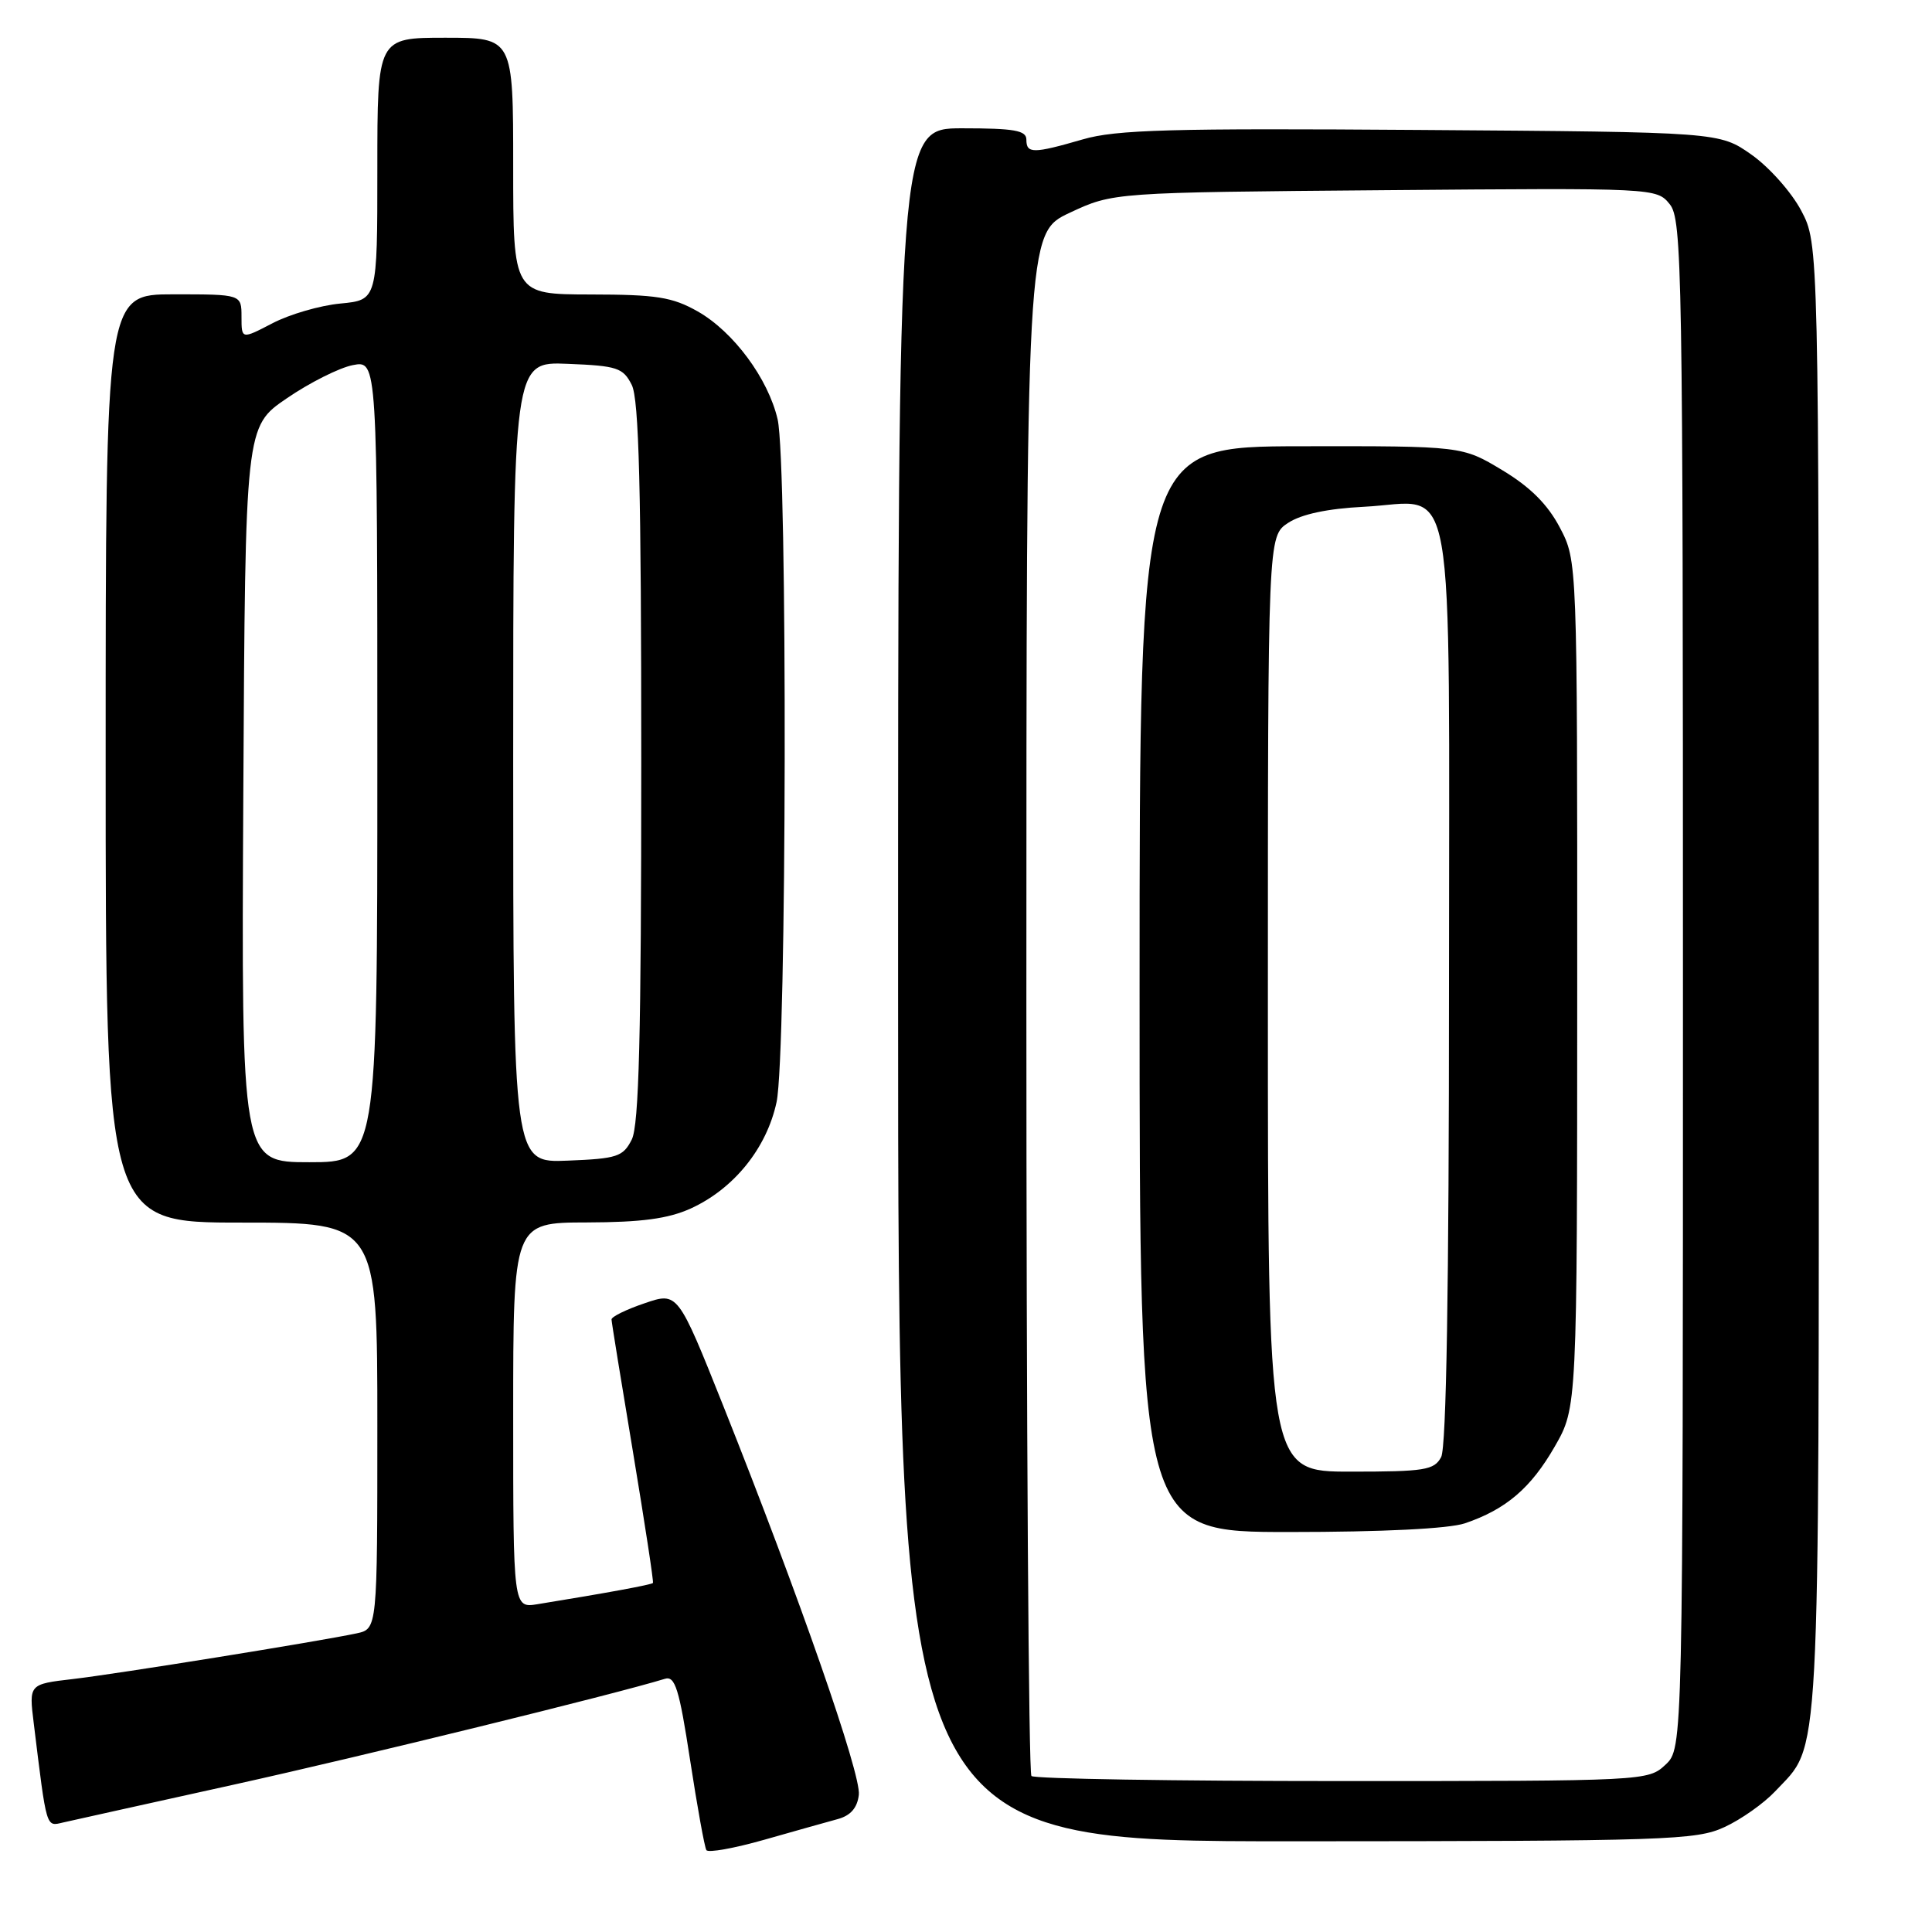 <?xml version="1.0" encoding="UTF-8" standalone="no"?>
<!DOCTYPE svg PUBLIC "-//W3C//DTD SVG 1.1//EN" "http://www.w3.org/Graphics/SVG/1.1/DTD/svg11.dtd" >
<svg xmlns="http://www.w3.org/2000/svg" xmlns:xlink="http://www.w3.org/1999/xlink" version="1.1" viewBox="0 0 256 256">
 <g >
 <path fill="currentColor"
d=" M 111.00 241.04 C 112.70 240.58 113.60 239.56 113.80 237.82 C 114.12 235.12 105.91 211.56 95.86 186.34 C 89.81 171.18 89.81 171.18 85.41 172.69 C 82.98 173.51 81.01 174.48 81.03 174.84 C 81.04 175.20 82.33 183.15 83.89 192.50 C 85.44 201.85 86.63 209.61 86.52 209.75 C 86.35 209.98 80.49 211.06 71.25 212.56 C 68.00 213.09 68.00 213.09 68.00 187.55 C 68.00 162.00 68.00 162.00 77.75 161.98 C 85.01 161.96 88.52 161.49 91.51 160.14 C 97.24 157.53 101.59 152.15 102.90 146.03 C 104.25 139.73 104.37 61.32 103.04 55.57 C 101.79 50.17 97.19 43.96 92.46 41.27 C 89.08 39.36 87.01 39.03 78.25 39.02 C 68.00 39.00 68.00 39.00 68.00 22.00 C 68.00 5.00 68.00 5.00 59.00 5.00 C 50.00 5.00 50.00 5.00 50.00 22.37 C 50.00 39.75 50.00 39.75 45.11 40.22 C 42.42 40.47 38.37 41.65 36.11 42.83 C 32.00 44.97 32.00 44.97 32.00 41.98 C 32.00 39.00 32.00 39.00 23.00 39.00 C 14.00 39.00 14.00 39.00 14.00 100.50 C 14.00 162.00 14.00 162.00 32.00 162.00 C 50.00 162.00 50.00 162.00 50.00 188.92 C 50.00 215.84 50.00 215.84 47.25 216.43 C 42.23 217.50 15.59 221.79 9.67 222.48 C 3.83 223.16 3.83 223.16 4.47 228.33 C 6.21 242.50 6.07 242.02 8.36 241.49 C 9.54 241.22 19.72 238.96 31.00 236.47 C 47.83 232.75 81.48 224.49 88.11 222.45 C 89.45 222.04 90.00 223.78 91.44 233.21 C 92.39 239.40 93.36 244.78 93.60 245.15 C 93.83 245.53 97.28 244.91 101.26 243.78 C 105.24 242.65 109.62 241.41 111.00 241.04 Z  M 228.50 242.10 C 230.70 241.09 233.71 238.96 235.20 237.38 C 241.29 230.88 241.00 236.23 241.00 129.69 C 241.00 32.31 241.00 32.31 238.67 27.91 C 237.39 25.48 234.43 22.15 232.09 20.50 C 227.83 17.50 227.83 17.50 188.29 17.22 C 155.11 16.98 147.89 17.18 143.47 18.47 C 136.91 20.37 136.00 20.38 136.00 18.50 C 136.00 17.28 134.39 17.00 127.50 17.00 C 119.00 17.00 119.00 17.00 119.00 130.50 C 119.00 244.00 119.00 244.00 171.75 243.98 C 220.96 243.96 224.77 243.83 228.50 242.10 Z  M 32.24 105.27 C 32.50 56.53 32.50 56.53 38.00 52.78 C 41.02 50.71 44.96 48.73 46.75 48.38 C 50.00 47.75 50.00 47.75 50.00 100.88 C 50.00 154.00 50.00 154.00 40.99 154.00 C 31.98 154.00 31.98 154.00 32.24 105.27 Z  M 68.00 101.00 C 68.00 47.91 68.00 47.91 75.22 48.21 C 81.79 48.47 82.56 48.73 83.71 51.00 C 84.67 52.91 84.97 64.77 84.97 101.00 C 84.97 137.23 84.67 149.09 83.71 151.00 C 82.56 153.27 81.79 153.53 75.22 153.79 C 68.00 154.09 68.00 154.09 68.00 101.00 Z  M 136.67 235.33 C 136.30 234.97 136.00 188.82 136.00 132.78 C 136.00 30.89 136.00 30.89 141.75 28.19 C 147.50 25.50 147.50 25.50 183.50 25.20 C 219.35 24.90 219.51 24.91 221.25 27.06 C 222.89 29.09 223.00 35.53 223.00 130.44 C 223.00 231.65 223.00 231.65 220.69 233.83 C 218.39 235.98 218.08 236.00 177.85 236.00 C 155.57 236.00 137.03 235.70 136.67 235.33 Z  M 194.10 201.85 C 199.56 200.00 202.86 197.17 206.02 191.66 C 208.98 186.50 208.98 186.50 208.99 130.41 C 209.00 74.31 209.00 74.31 206.69 69.91 C 205.07 66.83 202.77 64.53 199.06 62.30 C 193.75 59.10 193.75 59.10 172.37 59.13 C 151.00 59.17 151.00 59.17 151.00 131.08 C 151.00 203.00 151.00 203.00 170.85 203.00 C 183.21 203.00 191.98 202.56 194.10 201.85 Z  M 168.00 133.02 C 168.00 71.05 168.00 71.05 170.69 69.28 C 172.45 68.13 175.92 67.39 180.74 67.15 C 193.11 66.52 192.00 60.24 192.00 130.72 C 192.00 170.45 191.65 191.79 190.96 193.07 C 190.04 194.80 188.78 195.00 178.96 195.00 C 168.00 195.00 168.00 195.00 168.00 133.02 Z "/>
</g>
</svg>